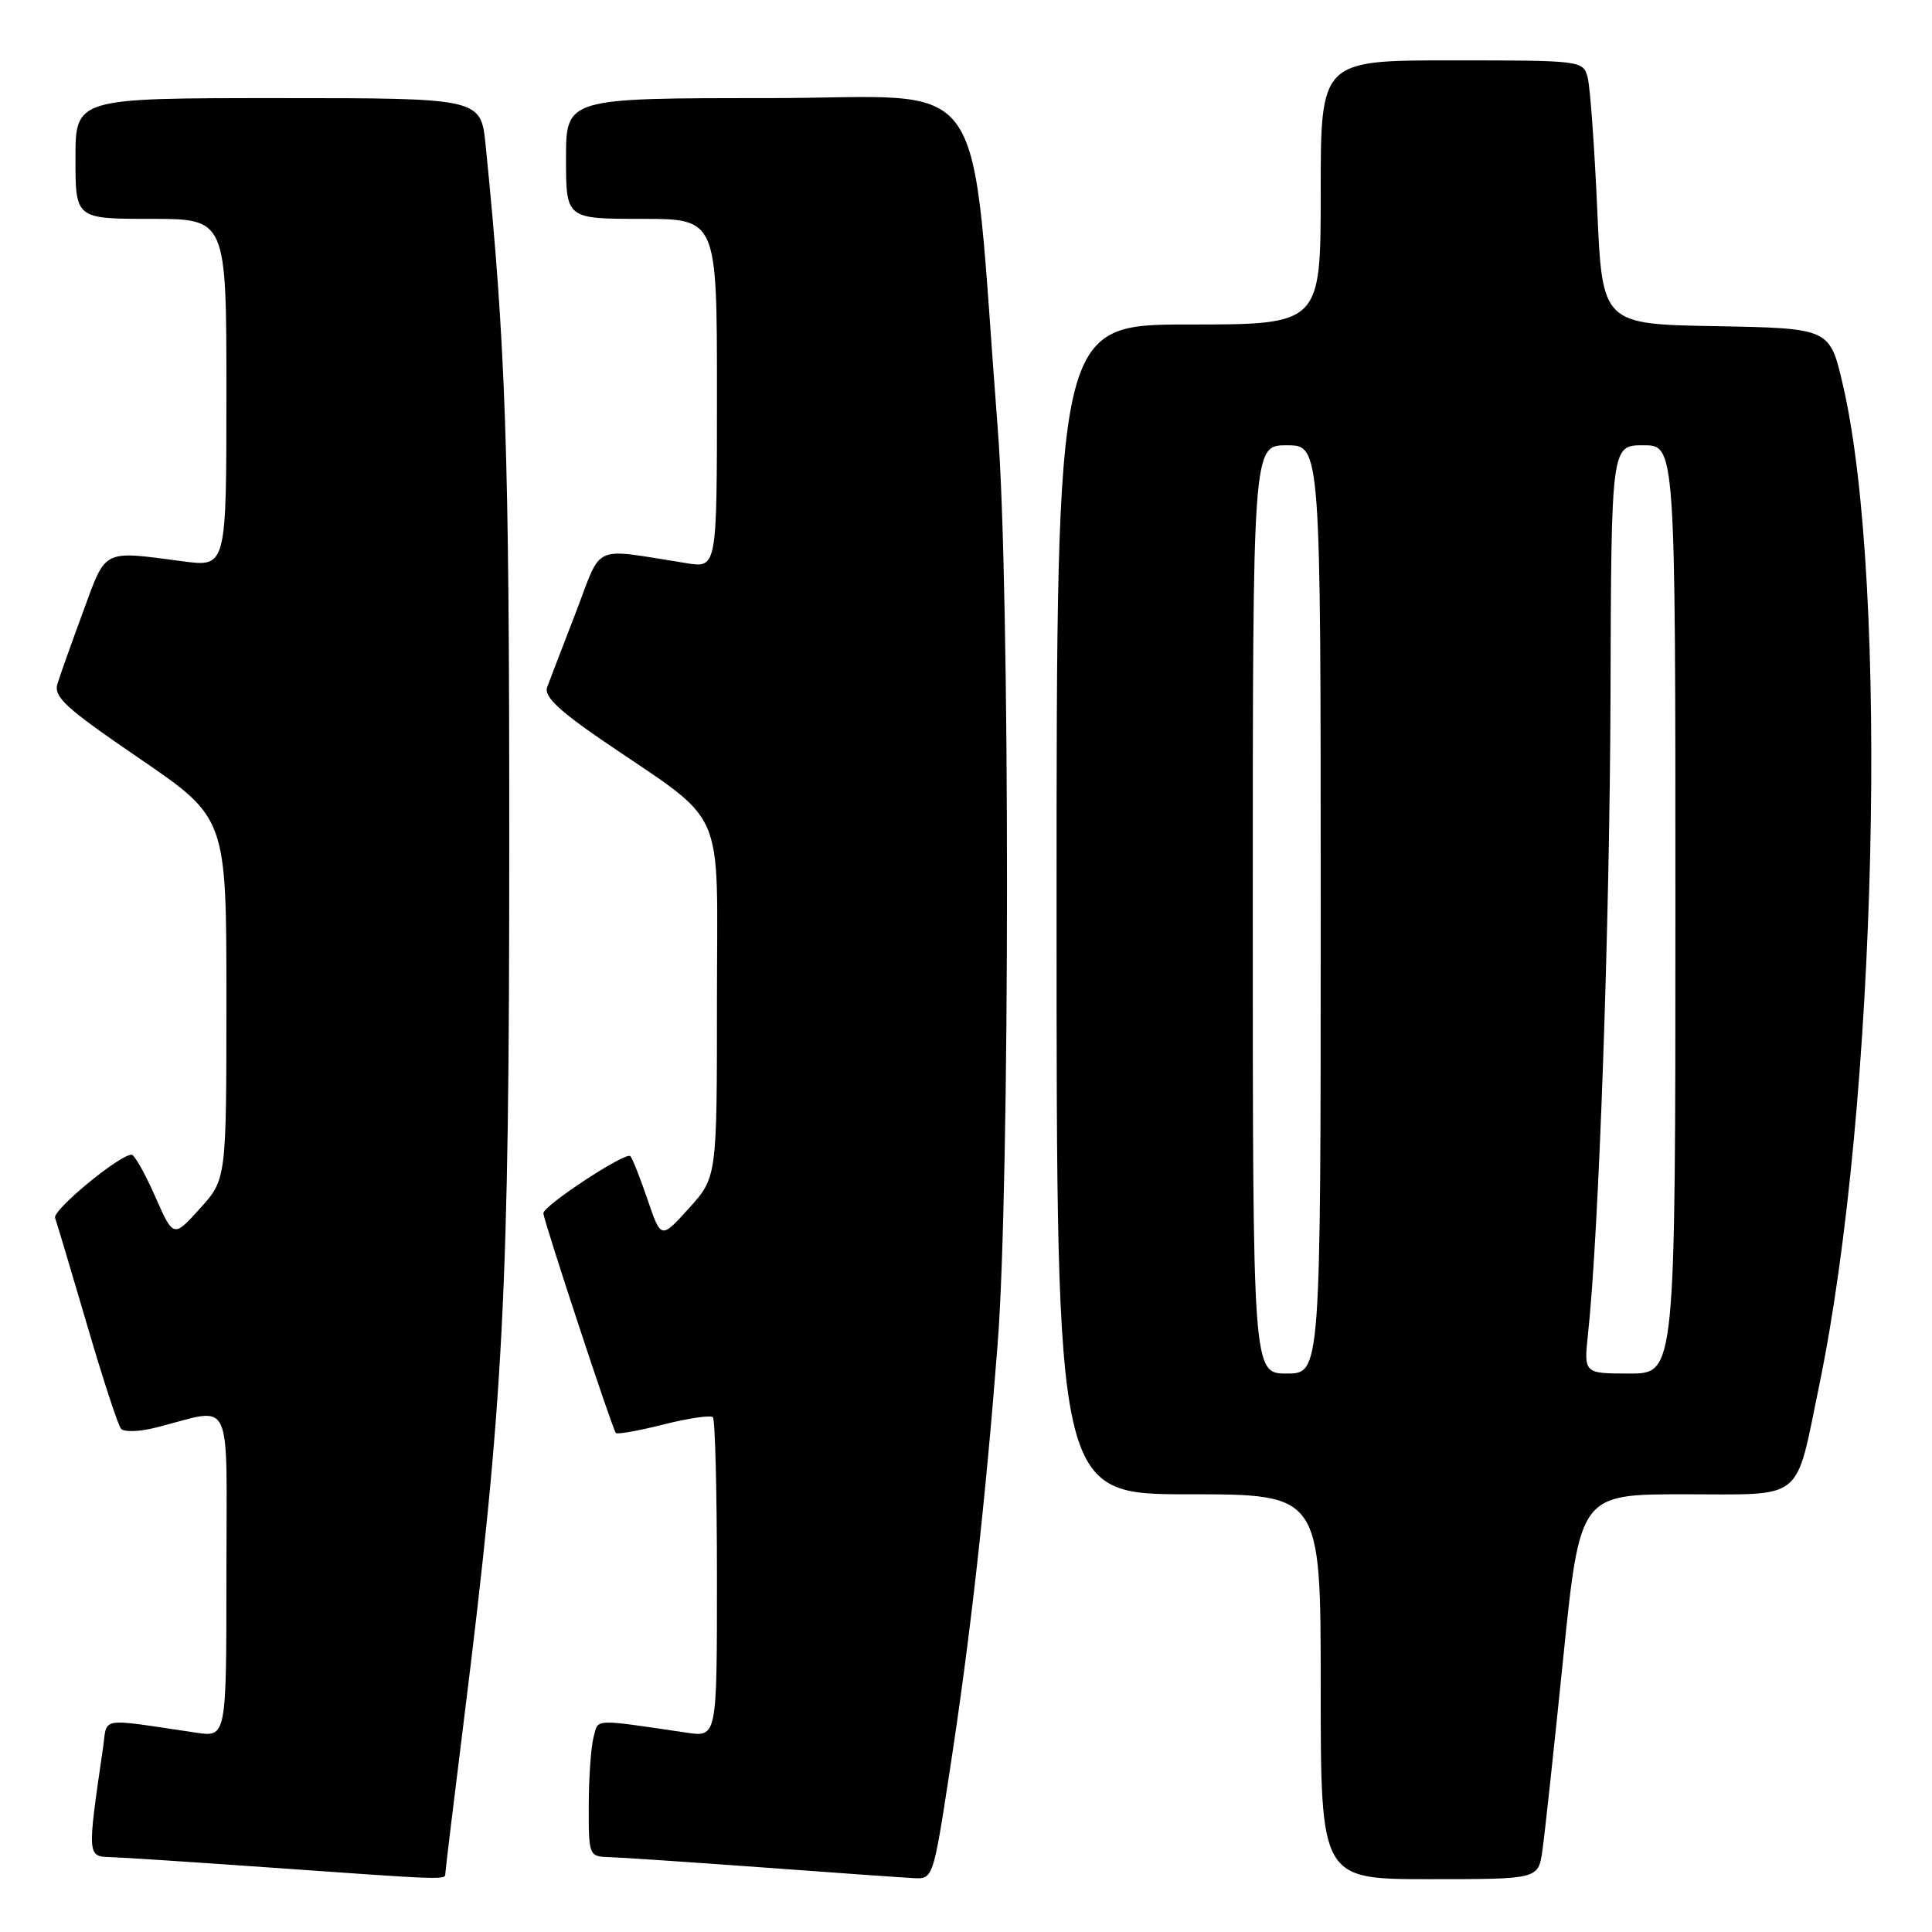 <?xml version="1.0" encoding="UTF-8" standalone="no"?>
<!DOCTYPE svg PUBLIC "-//W3C//DTD SVG 1.1//EN" "http://www.w3.org/Graphics/SVG/1.1/DTD/svg11.dtd" >
<svg xmlns="http://www.w3.org/2000/svg" xmlns:xlink="http://www.w3.org/1999/xlink" version="1.1" viewBox="0 0 256 256">
 <g >
 <path fill="currentColor"
d=" M 59.01 248.25 C 59.02 247.84 60.12 238.72 61.46 228.00 C 66.75 185.52 67.48 171.49 67.48 111.50 C 67.49 59.67 67.02 45.79 64.35 19.25 C 63.72 13.00 63.72 13.00 36.86 13.00 C 10.00 13.00 10.00 13.00 10.00 21.00 C 10.00 29.00 10.00 29.00 20.00 29.00 C 30.00 29.00 30.00 29.00 30.00 52.07 C 30.00 75.14 30.00 75.14 24.25 74.38 C 13.47 72.96 14.10 72.65 11.03 81.00 C 9.51 85.12 7.98 89.43 7.62 90.58 C 7.07 92.35 8.65 93.79 18.49 100.51 C 30.00 108.38 30.00 108.38 30.00 132.32 C 30.00 156.26 30.00 156.26 26.49 160.14 C 22.98 164.02 22.98 164.02 20.55 158.51 C 19.21 155.48 17.81 153.00 17.44 153.00 C 15.84 153.00 6.92 160.36 7.30 161.38 C 7.52 161.99 9.42 168.35 11.52 175.50 C 13.61 182.65 15.64 188.87 16.04 189.32 C 16.43 189.78 18.49 189.71 20.62 189.17 C 31.10 186.54 30.00 184.26 30.00 208.57 C 30.00 230.18 30.00 230.18 26.00 229.59 C 12.84 227.65 14.26 227.41 13.64 231.68 C 11.55 245.98 11.55 245.99 14.66 246.08 C 16.22 246.12 25.60 246.74 35.50 247.44 C 59.20 249.12 59.00 249.12 59.01 248.25 Z  M 125.83 234.75 C 128.57 216.96 130.55 199.28 132.20 178.00 C 133.83 156.88 133.85 78.01 132.22 57.00 C 128.42 7.97 131.89 13.00 101.85 13.00 C 75.00 13.00 75.00 13.00 75.00 21.00 C 75.00 29.00 75.00 29.00 85.00 29.00 C 95.00 29.00 95.00 29.00 95.00 52.13 C 95.00 75.26 95.00 75.26 91.00 74.63 C 78.19 72.62 79.88 71.86 76.29 81.18 C 74.52 85.75 72.81 90.22 72.49 91.09 C 72.07 92.25 74.04 94.14 79.70 98.02 C 96.59 109.57 95.00 105.98 95.00 132.58 C 95.00 155.99 95.00 155.99 91.29 160.10 C 87.59 164.20 87.59 164.20 85.80 158.94 C 84.82 156.05 83.79 153.46 83.52 153.19 C 82.91 152.58 72.00 159.75 72.00 160.76 C 72.00 161.64 81.13 189.33 81.60 189.88 C 81.78 190.09 84.63 189.58 87.92 188.75 C 91.22 187.92 94.16 187.49 94.46 187.79 C 94.76 188.09 95.00 197.75 95.00 209.25 C 95.00 230.18 95.00 230.18 91.00 229.59 C 78.42 227.74 79.31 227.70 78.65 230.18 C 78.31 231.46 78.02 235.54 78.01 239.25 C 78.00 245.93 78.03 246.00 80.75 246.08 C 82.26 246.12 91.38 246.74 101.00 247.44 C 110.62 248.15 119.66 248.79 121.07 248.86 C 123.62 249.00 123.66 248.89 125.83 234.75 Z  M 204.37 245.25 C 204.67 243.19 205.91 231.71 207.13 219.75 C 209.35 198.00 209.35 198.00 223.20 198.00 C 239.29 198.00 237.82 199.19 241.07 183.50 C 248.72 146.52 250.34 77.48 244.19 50.98 C 242.45 43.50 242.45 43.50 227.38 43.22 C 212.31 42.95 212.31 42.95 211.64 27.72 C 211.27 19.35 210.70 11.49 210.37 10.25 C 209.77 8.03 209.57 8.00 192.38 8.00 C 175.00 8.00 175.00 8.00 175.00 25.50 C 175.00 43.00 175.00 43.00 157.50 43.00 C 140.00 43.00 140.00 43.00 140.00 120.50 C 140.00 198.00 140.00 198.00 157.50 198.00 C 175.00 198.00 175.00 198.00 175.00 223.50 C 175.00 249.00 175.00 249.00 189.41 249.00 C 203.82 249.00 203.82 249.00 204.37 245.25 Z  M 166.00 120.50 C 166.00 59.00 166.00 59.00 170.50 59.00 C 175.00 59.00 175.00 59.00 175.00 120.50 C 175.00 182.00 175.00 182.00 170.50 182.00 C 166.00 182.00 166.00 182.00 166.00 120.50 Z  M 210.42 176.75 C 211.86 163.46 213.30 122.48 213.40 92.25 C 213.50 59.00 213.50 59.00 217.75 59.00 C 222.00 59.00 222.00 59.00 222.00 120.50 C 222.00 182.00 222.00 182.00 215.93 182.00 C 209.86 182.00 209.86 182.00 210.42 176.75 Z "/>
</g>
</svg>